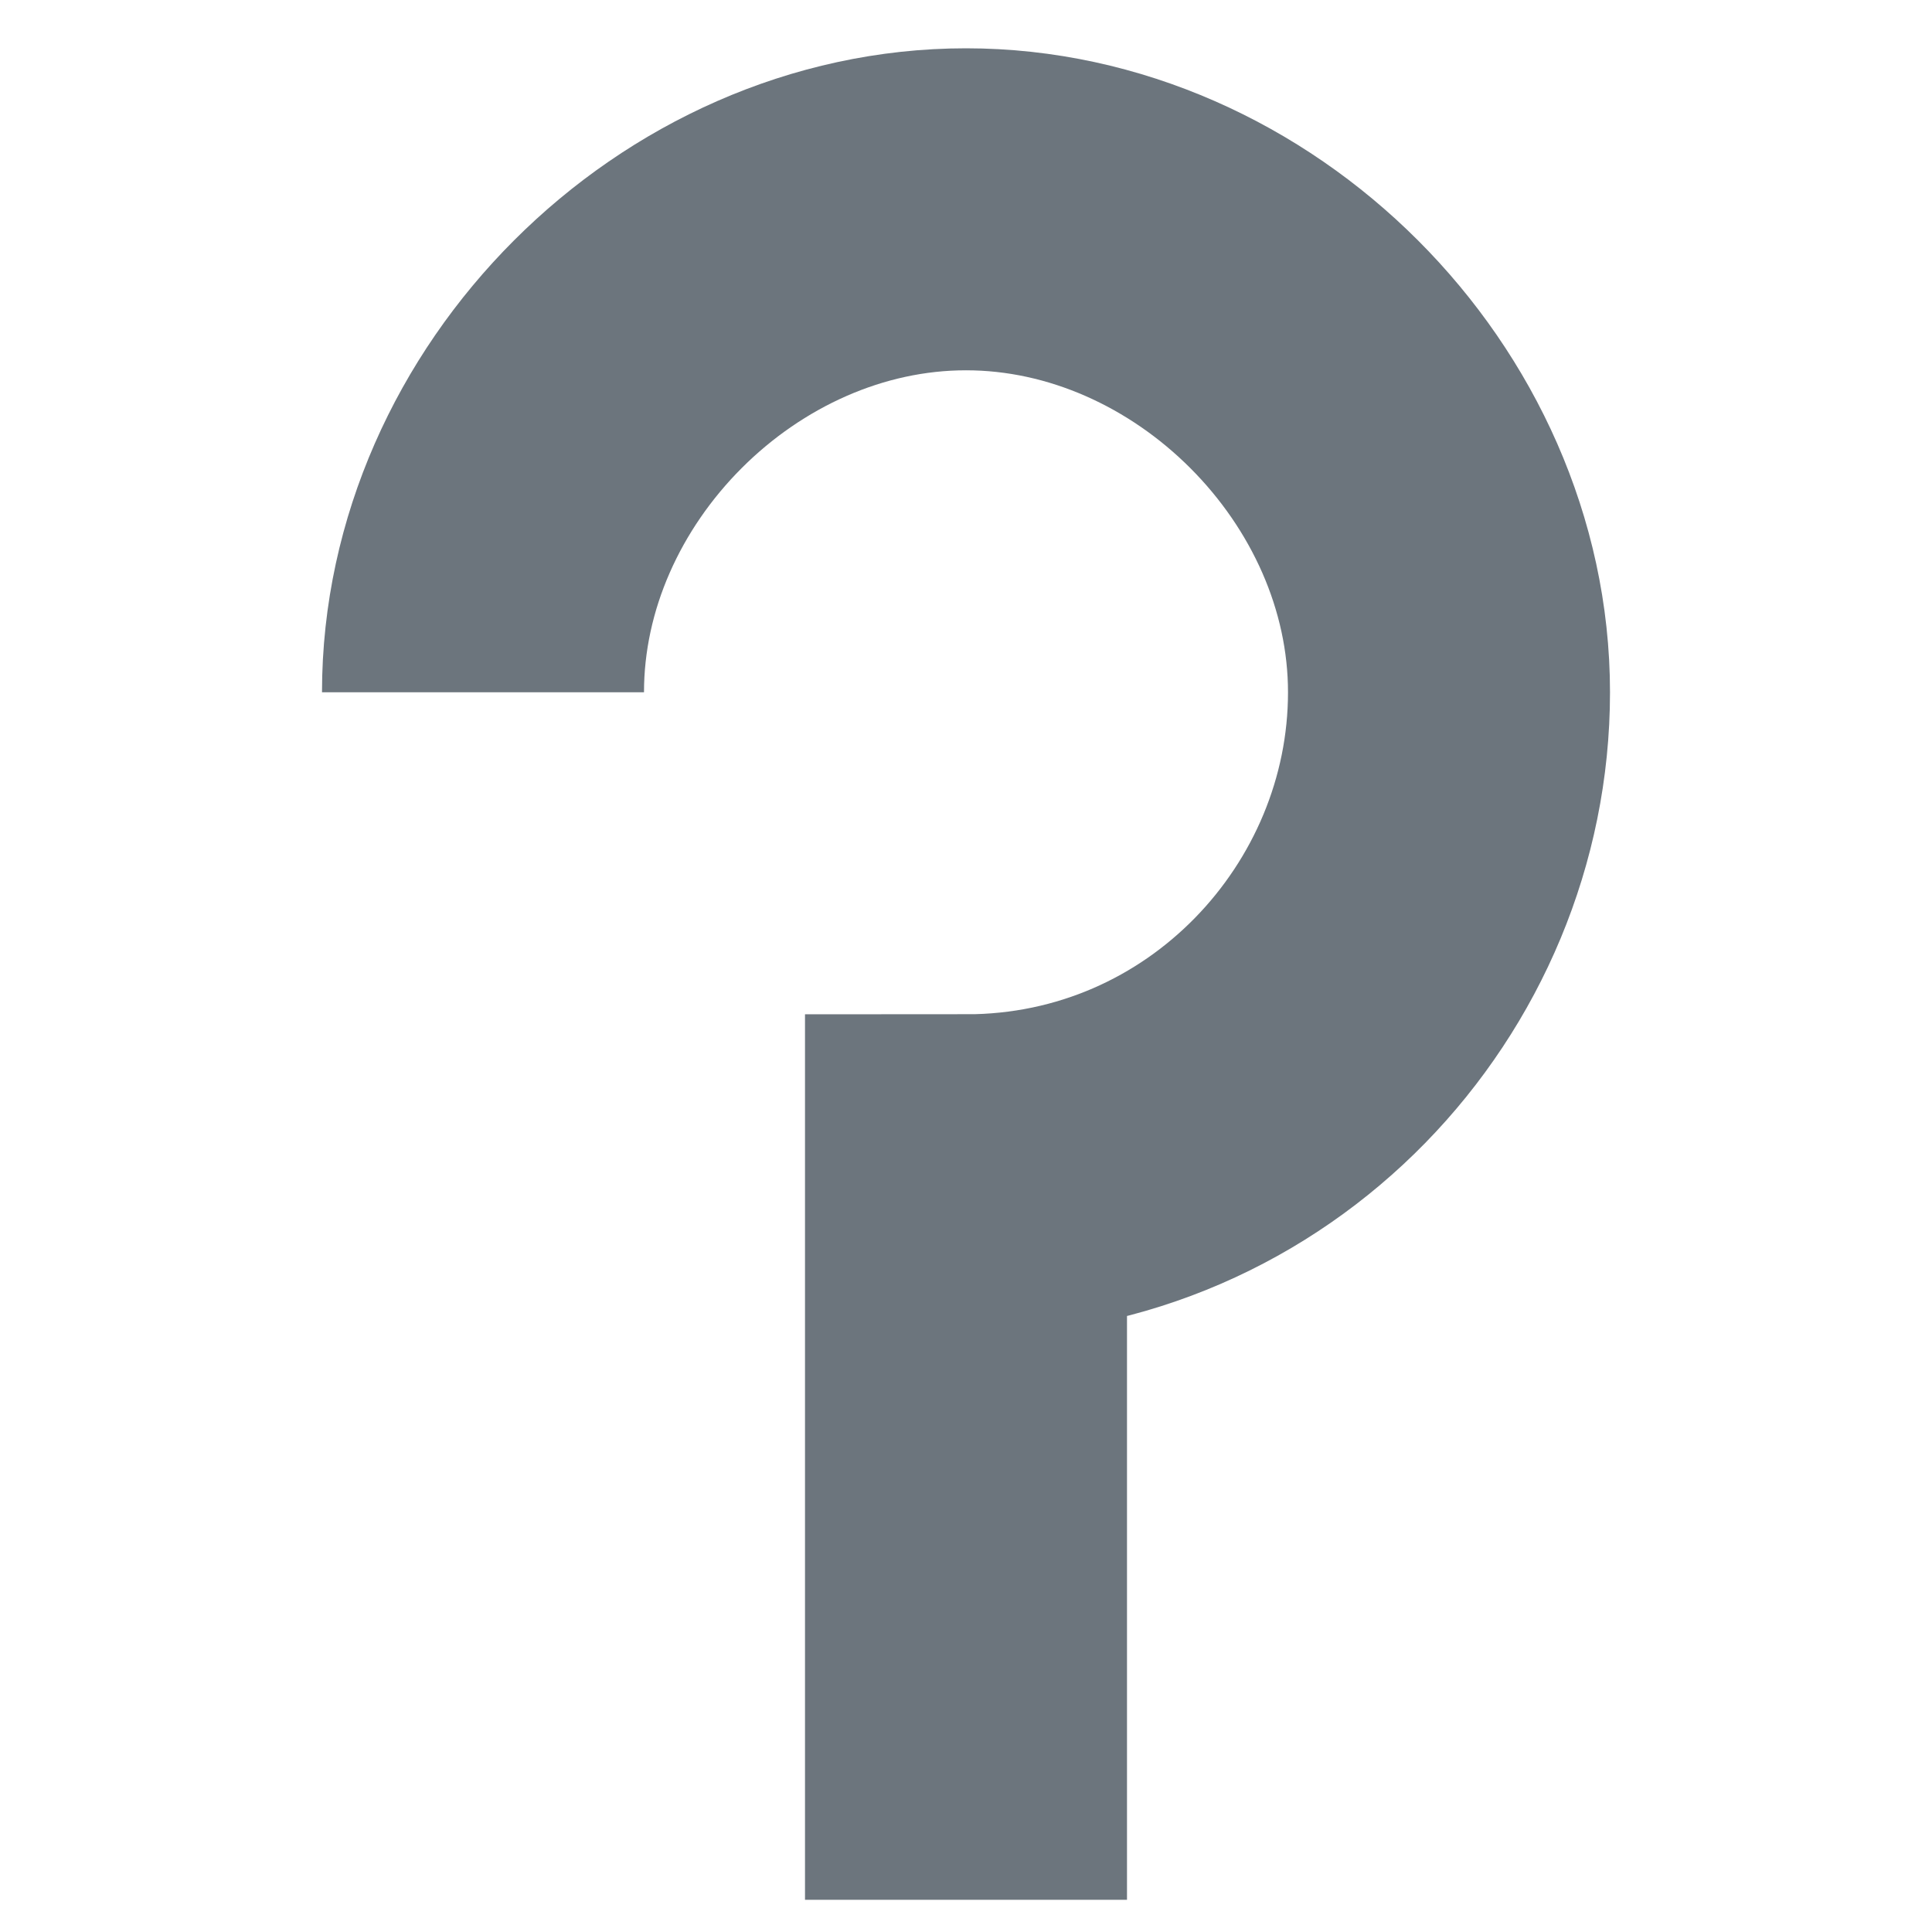 <?xml version="1.0" encoding="utf-8"?>
<!-- Generator: Adobe Illustrator 26.3.1, SVG Export Plug-In . SVG Version: 6.00 Build 0)  -->
<svg version="1.1" id="Livello_1" xmlns="http://www.w3.org/2000/svg" xmlns:xlink="http://www.w3.org/1999/xlink" x="0px" y="0px"
	 viewBox="0 0 12 12" style="enable-background:new 0 0 12 12;" xml:space="preserve">
<style type="text/css">
	.st0{fill:none;stroke:#6C757D;stroke-width:2;stroke-miterlimit:10;}
</style>
<path id="b166e4839716331febcd202a23c66db7" class="st0" d="M3,4.3c0-1.6,1.4-3,3-3s3,1.4,3,3s-1.3,3-3,3v4.5"/>
</svg>
